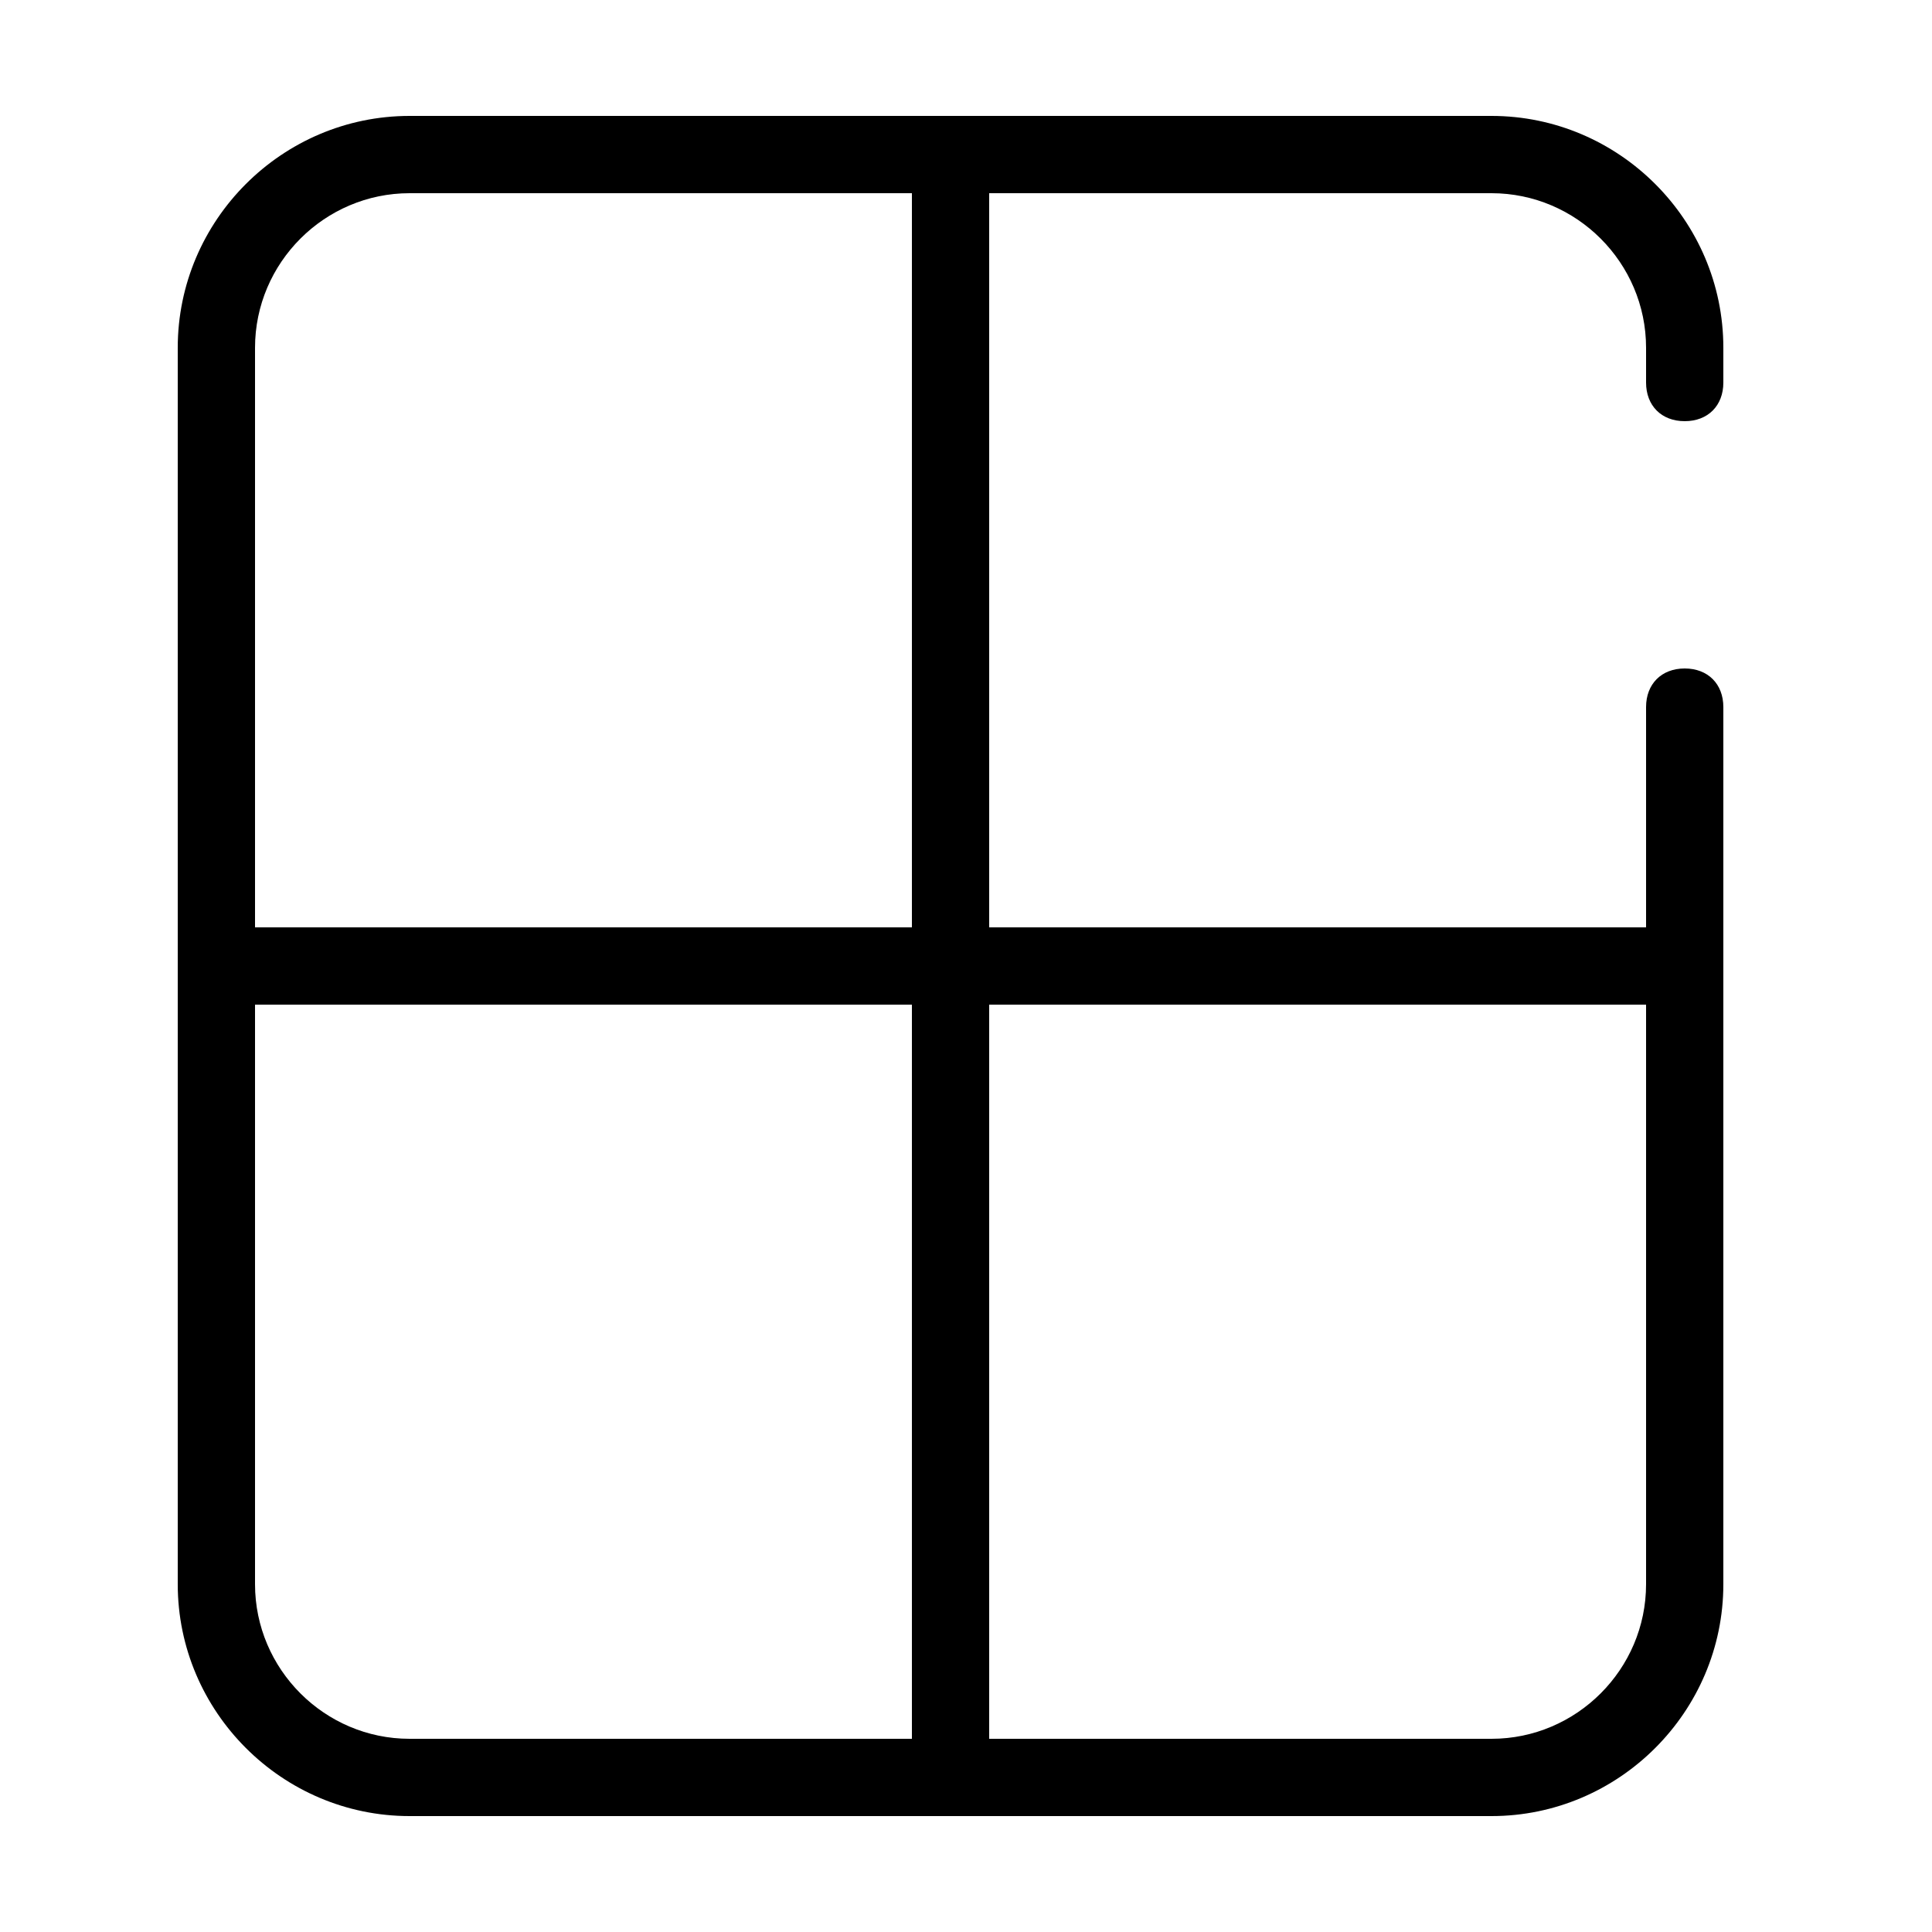<?xml version="1.0" standalone="no"?><!DOCTYPE svg PUBLIC "-//W3C//DTD SVG 1.1//EN" "http://www.w3.org/Graphics/SVG/1.1/DTD/svg11.dtd"><svg t="1609817260855" class="icon" viewBox="0 0 1024 1024" version="1.1" xmlns="http://www.w3.org/2000/svg" p-id="1066" xmlns:xlink="http://www.w3.org/1999/xlink" width="200" height="200"><defs><style type="text/css"></style></defs><path d="M135.168 491.52h348.16v-389.12h-266.24c-45.056 0-81.92 36.864-81.92 81.92v307.2z m0 40.96v307.2c0 45.056 36.864 81.92 81.92 81.92h266.24v-389.12h-348.16z m389.12 389.12h266.24c45.056 0 81.92-36.864 81.92-81.92v-307.2h-348.16v389.12z m348.16-430.08v-116.736c0-12.288 8.192-20.48 20.48-20.48s20.48 8.192 20.48 20.48V839.68c0 67.584-55.296 122.88-122.88 122.88h-573.44c-67.584 0-122.88-55.296-122.88-122.88v-655.36c0-67.584 55.296-122.88 122.88-122.88h573.44c67.584 0 122.88 55.296 122.88 122.88v18.432c0 12.288-8.192 20.48-20.48 20.48s-20.48-8.192-20.48-20.48v-18.432c0-45.056-36.864-81.92-81.92-81.92h-266.24v389.12h348.16z" p-id="1067"></path></svg>